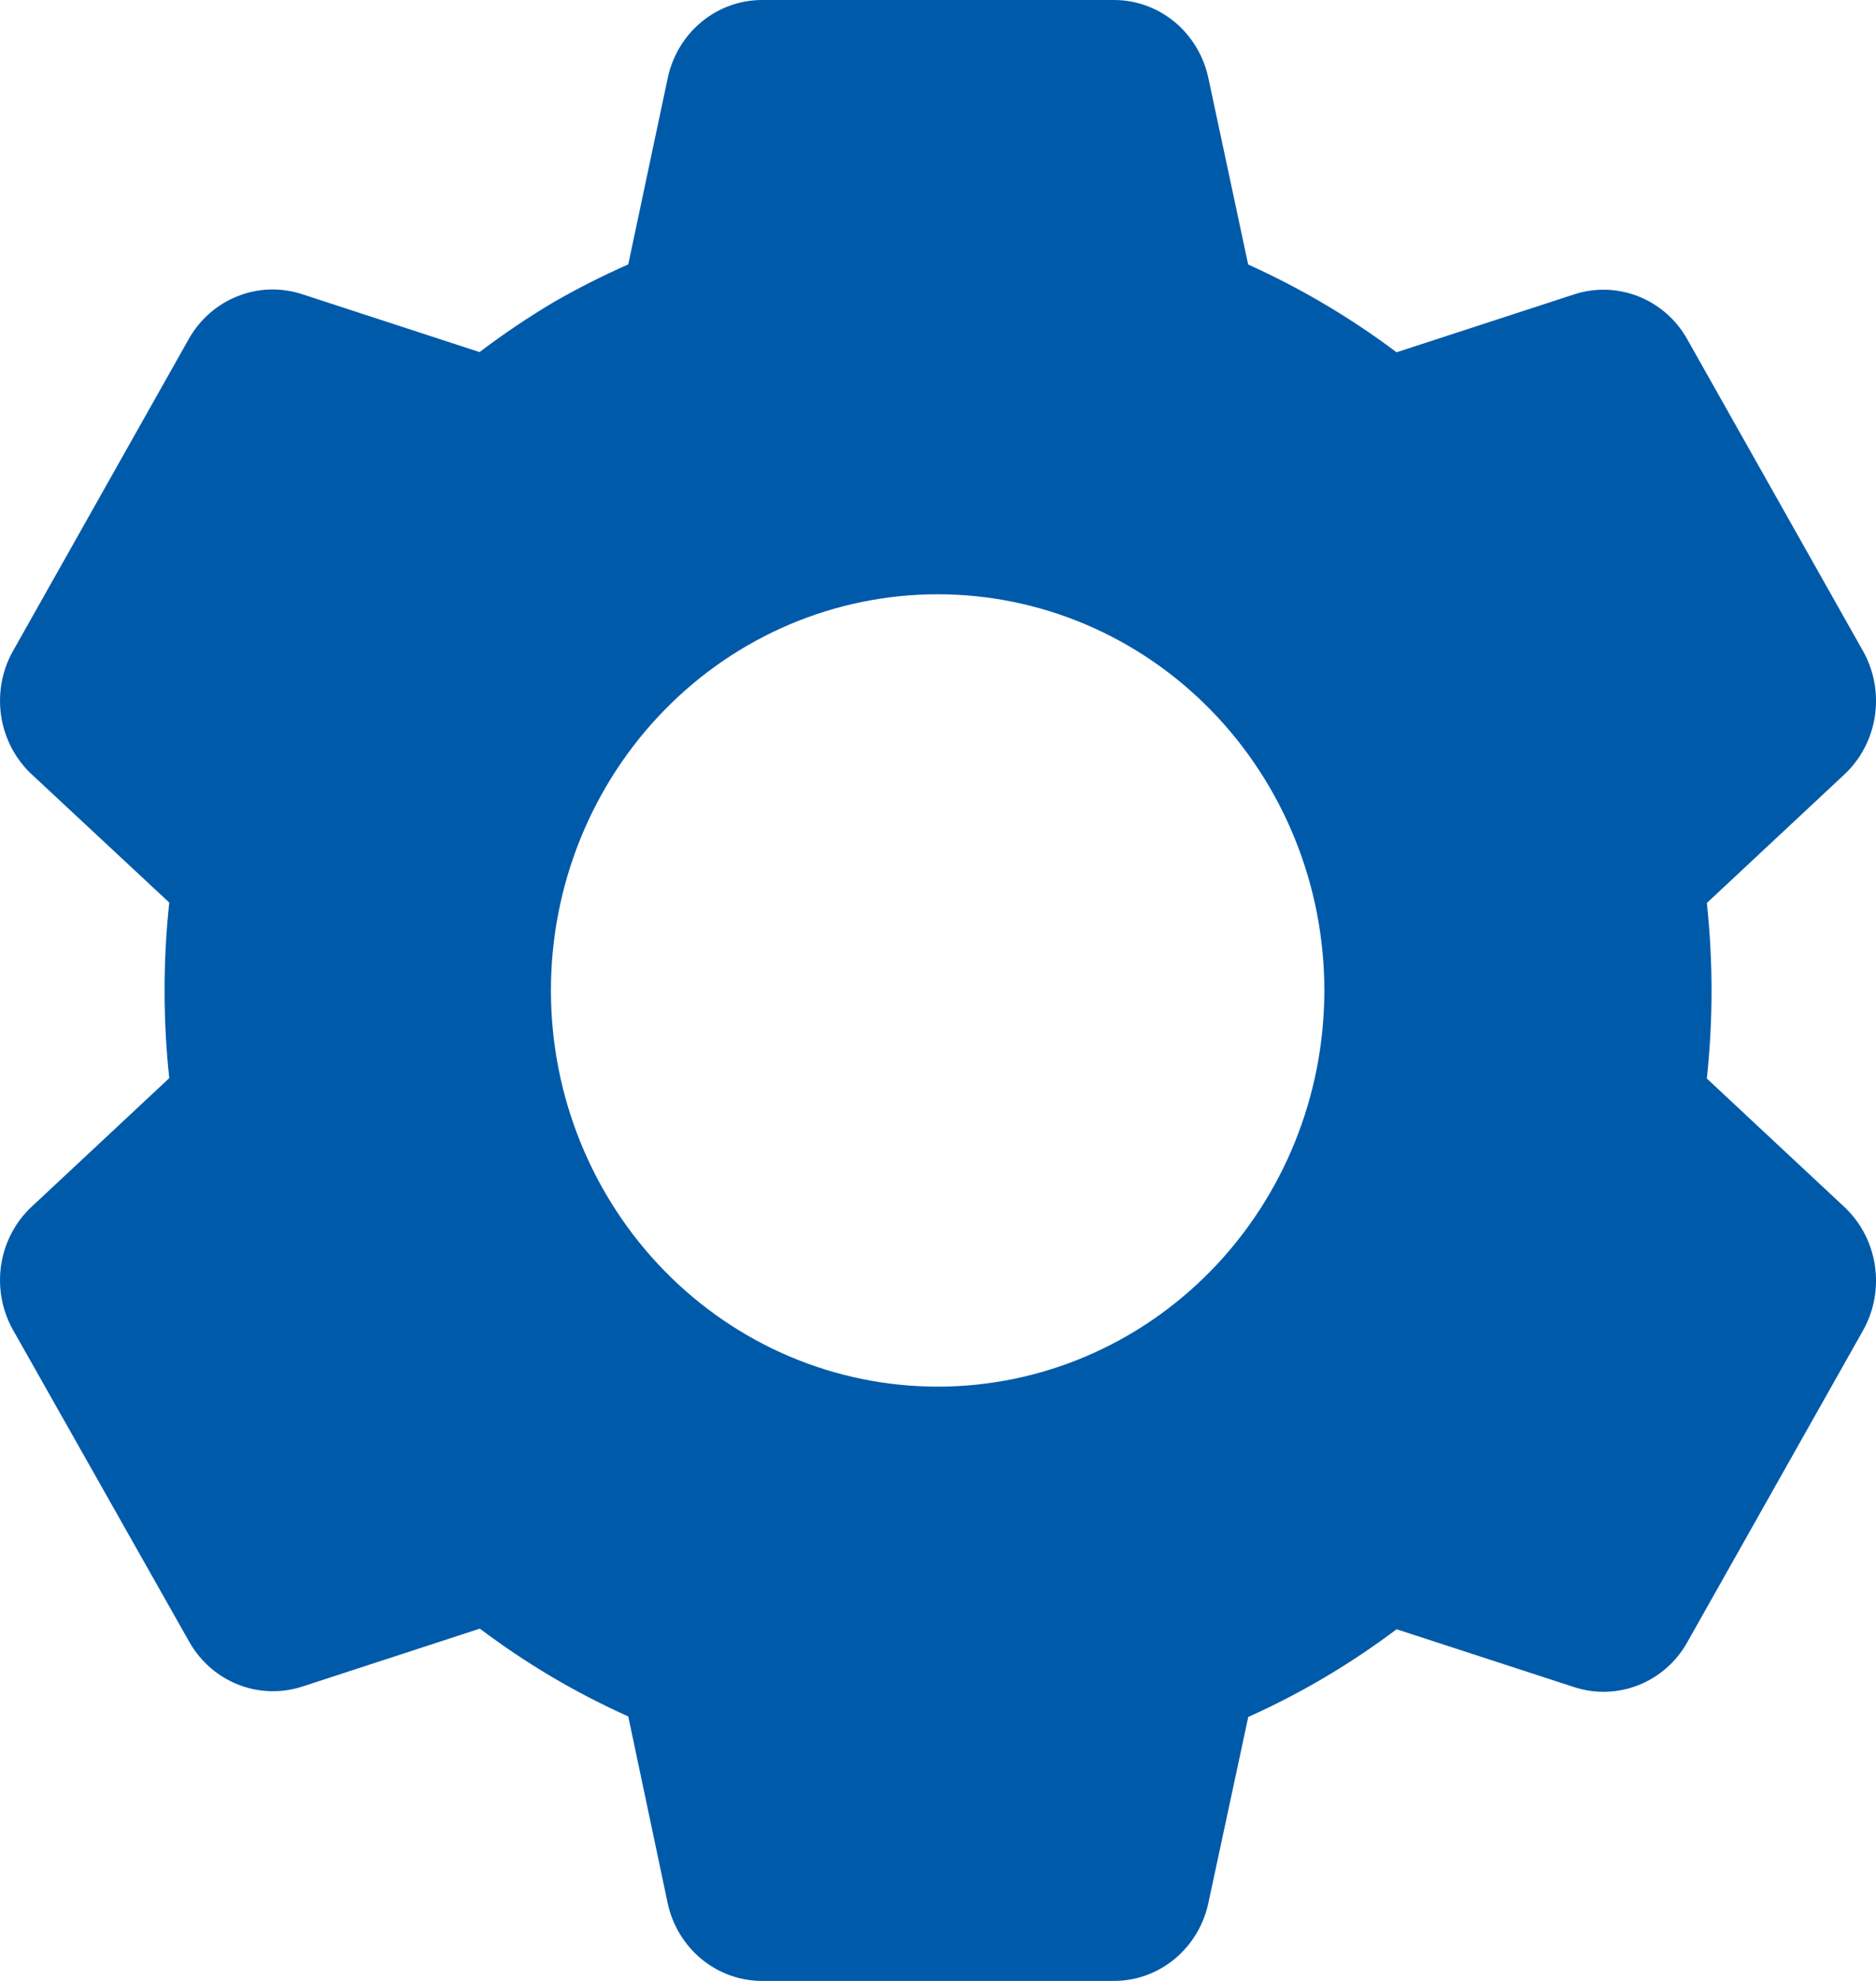 <svg width="18" height="19" viewBox="0 0 18 19" fill="none" xmlns="http://www.w3.org/2000/svg">
<path d="M10.689 19H7.312C7.1 19 6.895 18.926 6.73 18.79C6.566 18.654 6.451 18.465 6.406 18.253L6.028 16.463C5.525 16.238 5.047 15.955 4.604 15.621L2.9 16.177C2.699 16.242 2.481 16.236 2.283 16.157C2.086 16.079 1.921 15.934 1.815 15.746L0.123 12.753C0.018 12.565 -0.021 12.346 0.011 12.132C0.044 11.918 0.146 11.722 0.302 11.576L1.624 10.341C1.564 9.781 1.564 9.217 1.624 8.657L0.302 7.425C0.146 7.279 0.044 7.082 0.011 6.868C-0.021 6.654 0.018 6.435 0.123 6.247L1.811 3.252C1.917 3.064 2.082 2.919 2.28 2.841C2.477 2.762 2.695 2.756 2.897 2.821L4.601 3.377C4.827 3.206 5.063 3.047 5.306 2.902C5.54 2.767 5.781 2.645 6.028 2.536L6.407 0.748C6.452 0.536 6.566 0.346 6.731 0.21C6.895 0.074 7.1 0 7.312 0H10.689C10.9 0 11.105 0.074 11.27 0.21C11.434 0.346 11.549 0.536 11.594 0.748L11.976 2.537C12.479 2.764 12.957 3.046 13.4 3.379L15.105 2.823C15.306 2.758 15.524 2.765 15.721 2.843C15.918 2.921 16.084 3.066 16.189 3.254L17.878 6.249C18.093 6.636 18.019 7.125 17.699 7.426L16.377 8.661C16.437 9.221 16.437 9.785 16.377 10.345L17.699 11.579C18.019 11.882 18.093 12.37 17.878 12.757L16.189 15.752C16.084 15.94 15.918 16.085 15.721 16.163C15.523 16.241 15.306 16.248 15.104 16.182L13.4 15.627C12.958 15.96 12.48 16.243 11.977 16.468L11.594 18.253C11.549 18.465 11.434 18.654 11.27 18.79C11.105 18.926 10.9 19 10.689 19ZM8.997 5.7C8.012 5.7 7.069 6.1 6.373 6.813C5.677 7.526 5.286 8.492 5.286 9.5C5.286 10.508 5.677 11.474 6.373 12.187C7.069 12.9 8.012 13.3 8.997 13.3C9.981 13.3 10.924 12.9 11.62 12.187C12.316 11.474 12.707 10.508 12.707 9.5C12.707 8.492 12.316 7.526 11.62 6.813C10.924 6.1 9.981 5.7 8.997 5.7Z" fill="#005AAA"/>
</svg>
